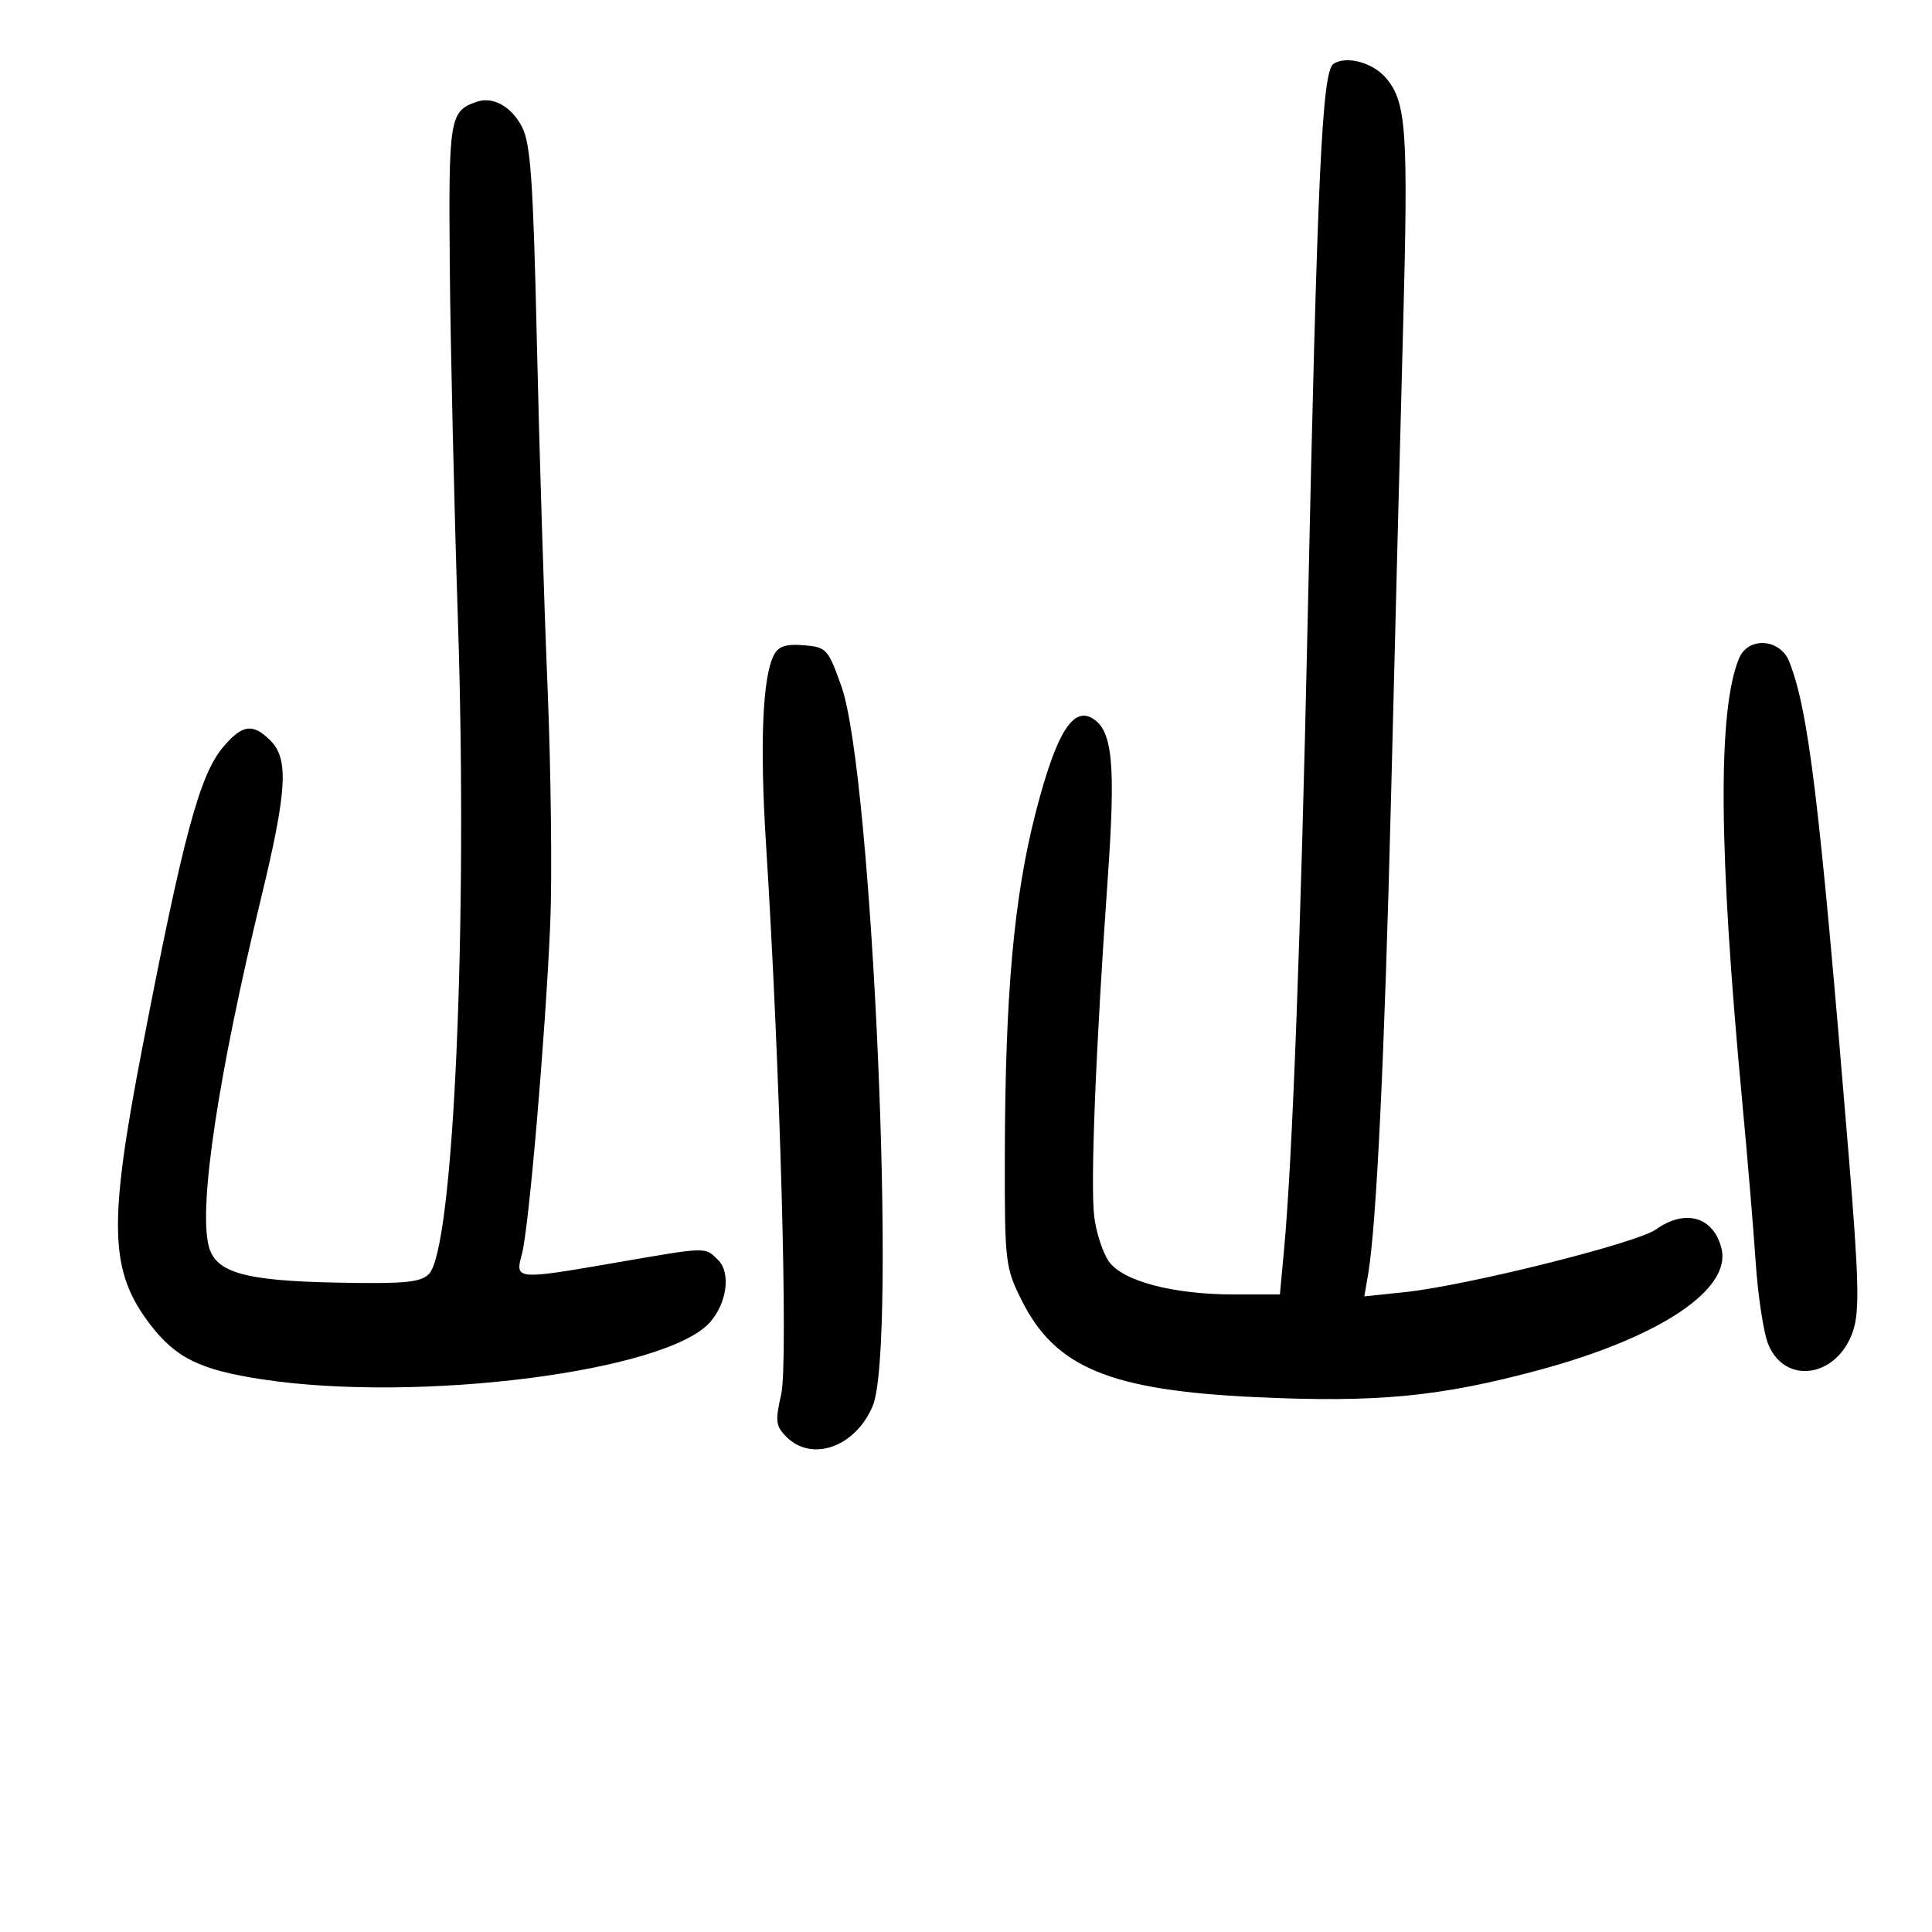 <svg xmlns="http://www.w3.org/2000/svg" width="300" height="300" viewBox="0 0 300 300" version="1.1">
	<path d="M 207.075 9.907 C 205.286 11.071, 204.565 26.580, 203.049 96.500 C 201.984 145.644, 200.688 180.075, 199.369 194.250 L 198.742 201 191.589 201 C 182.164 201, 174.351 198.938, 172.185 195.880 C 171.258 194.571, 170.240 191.475, 169.923 189 C 169.294 184.100, 170.121 163.234, 172.003 136.500 C 173.253 118.750, 172.774 113.522, 169.722 111.596 C 166.588 109.619, 163.997 113.858, 160.826 126.151 C 157.431 139.312, 156.072 154.439, 156.029 179.554 C 156.001 196.002, 156.094 196.795, 158.635 201.895 C 163.851 212.363, 172.352 215.885, 194.961 216.948 C 213.821 217.834, 223.721 216.878, 239.197 212.679 C 257.731 207.649, 268.834 200.242, 267.322 193.916 C 266.136 188.954, 261.709 187.647, 257.129 190.908 C 254.121 193.050, 227.692 199.645, 218.098 200.648 L 211.853 201.300 212.435 197.900 C 213.738 190.279, 214.992 164.174, 216.008 123.500 C 216.599 99.850, 217.442 67, 217.882 50.500 C 218.688 20.224, 218.386 15.856, 215.225 12.123 C 213.187 9.716, 209.084 8.600, 207.075 9.907 M 74.018 15.807 C 69.807 17.269, 69.644 18.270, 69.843 41.353 C 69.947 53.534, 70.518 78.350, 71.111 96.500 C 72.660 143.963, 70.431 193.997, 66.597 197.832 C 65.292 199.136, 62.798 199.371, 52.380 199.167 C 37.896 198.884, 33.442 197.609, 32.397 193.445 C 30.831 187.205, 33.893 166.933, 40.571 139.329 C 44.569 122.805, 44.860 117.860, 42 115 C 39.252 112.252, 37.611 112.485, 34.614 116.047 C 30.977 120.369, 28.409 129.959, 22.040 163 C 16.791 190.231, 16.999 197.363, 23.281 205.611 C 27.293 210.879, 31.069 212.727, 40.828 214.199 C 65.130 217.863, 103.471 212.964, 110.238 205.330 C 112.883 202.345, 113.507 197.649, 111.521 195.664 C 109.463 193.605, 109.918 193.596, 96 196 C 80.016 198.761, 79.957 198.756, 81.039 194.750 C 82.124 190.733, 84.677 161.001, 85.440 143.500 C 85.751 136.350, 85.561 119.700, 85.016 106.500 C 84.472 93.300, 83.724 69.082, 83.354 52.682 C 82.804 28.351, 82.388 22.295, 81.090 19.767 C 79.433 16.538, 76.554 14.926, 74.018 15.807 M 120.180 101.694 C 118.404 105.068, 117.965 115.458, 118.943 131 C 121.146 166.019, 122.410 211.681, 121.309 216.491 C 120.353 220.669, 120.448 221.448, 122.113 223.113 C 126.095 227.095, 132.857 224.672, 135.515 218.311 C 139.344 209.146, 135.471 120.122, 130.653 106.568 C 128.587 100.756, 128.341 100.487, 124.814 100.194 C 122.072 99.965, 120.888 100.349, 120.180 101.694 M 270.029 102.250 C 266.699 110.320, 266.856 132.009, 270.527 171 C 271.329 179.525, 272.272 190.775, 272.622 196 C 272.972 201.225, 273.846 206.946, 274.564 208.714 C 277.185 215.174, 285.361 213.887, 287.749 206.639 C 288.781 203.508, 288.652 198.648, 287.006 178.674 C 282.530 124.344, 280.847 110.405, 277.838 102.750 C 276.417 99.135, 271.445 98.817, 270.029 102.250" stroke="none" fill="black" fill-rule="evenodd"/>
</svg>